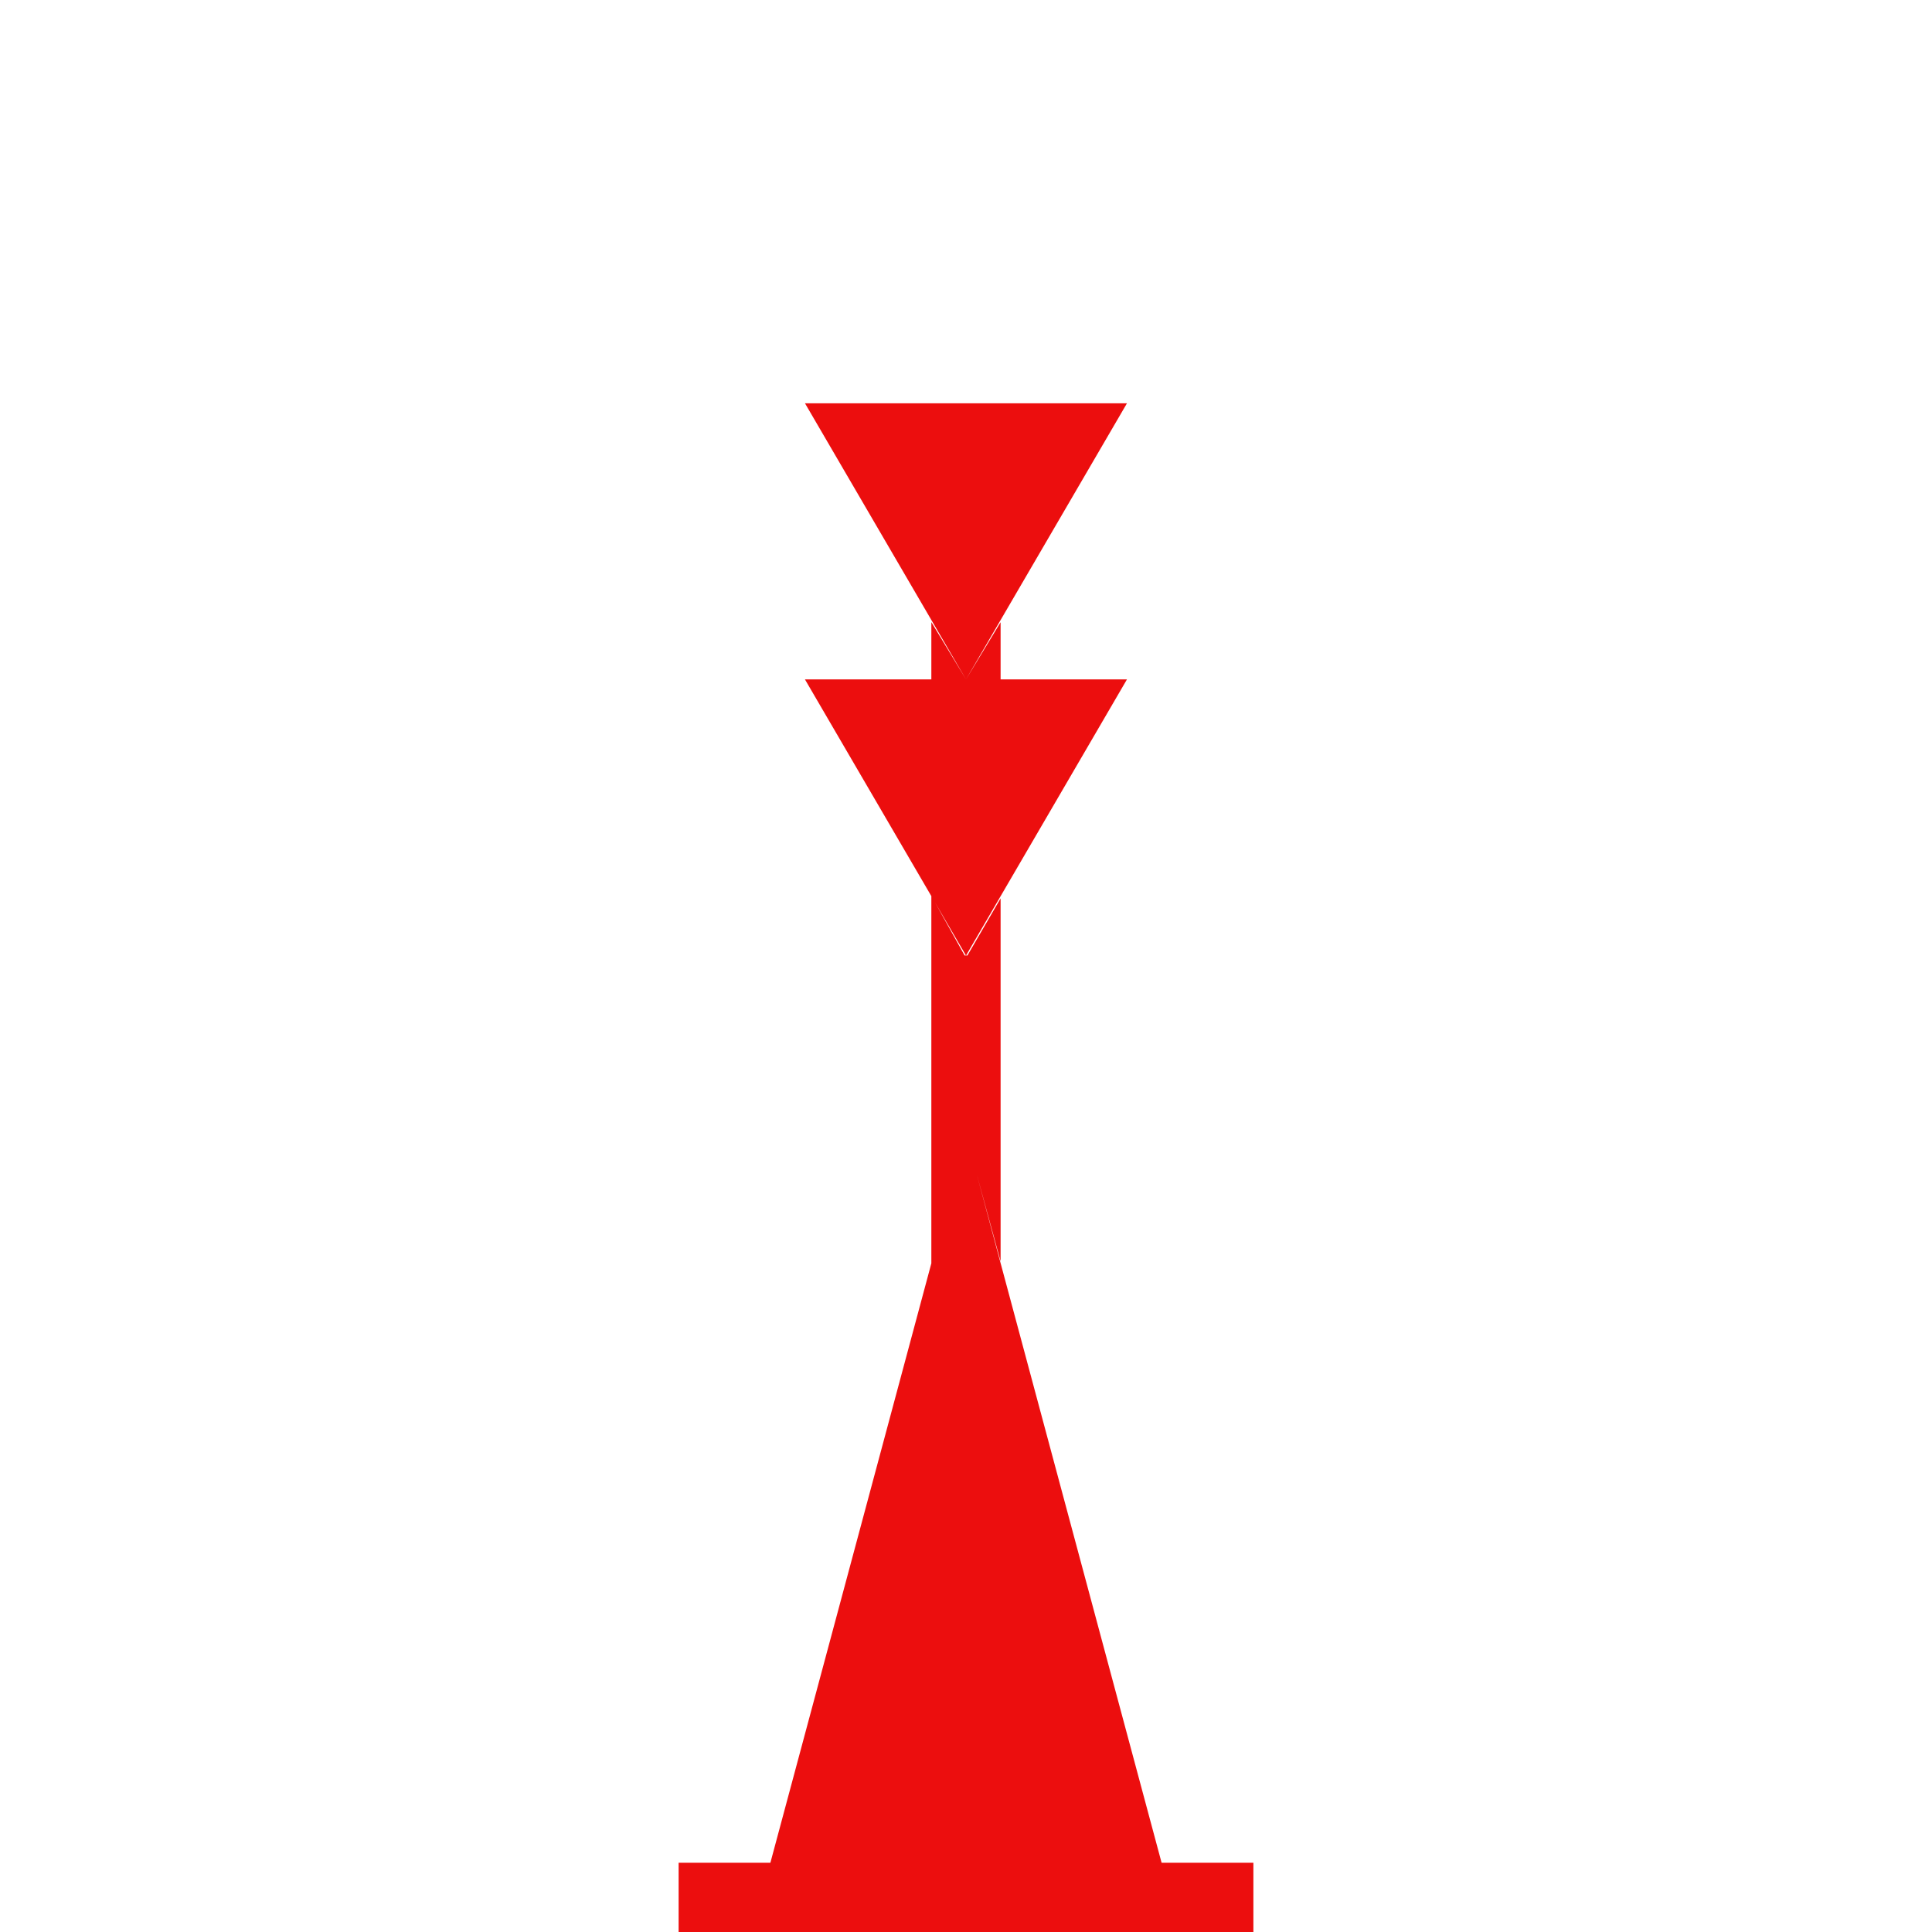 <svg width="32" height="32" viewBox="0 0 32 32" xmlns="http://www.w3.org/2000/svg">
  <g fill="none" fill-rule="evenodd">
    <path d="M0 0h32v32H0z"/>
    <path d="M11.24 30.853h9.52V32h-9.52v-1.147Zm8 0h-6.48L16 18.787l3.24 12.067ZM13.333 6.68h5.333L16 11.253 13.333 6.68Zm0 4.573h5.333L16 15.827l-2.667-4.573Zm2.093-.947v.947H16l-.573-.947Zm0 0v.947H16l-.573-.947Zm0 4.533v1.027H16L15.427 14.84Zm0 0v1.027H16L15.427 14.84Zm0 .987h1.147V18.8h-1.147v-2.973Zm0 5.107V18.8H16l-.573 2.133Zm1.147-10.627v.947H16l.573-.947Zm0 4.573v.987H16L16.573 14.88Zm0 6.013L16 18.8h.573v2.093Z" fill="#EC0E0E" fill-rule="nonzero"/>
  </g>
</svg>
